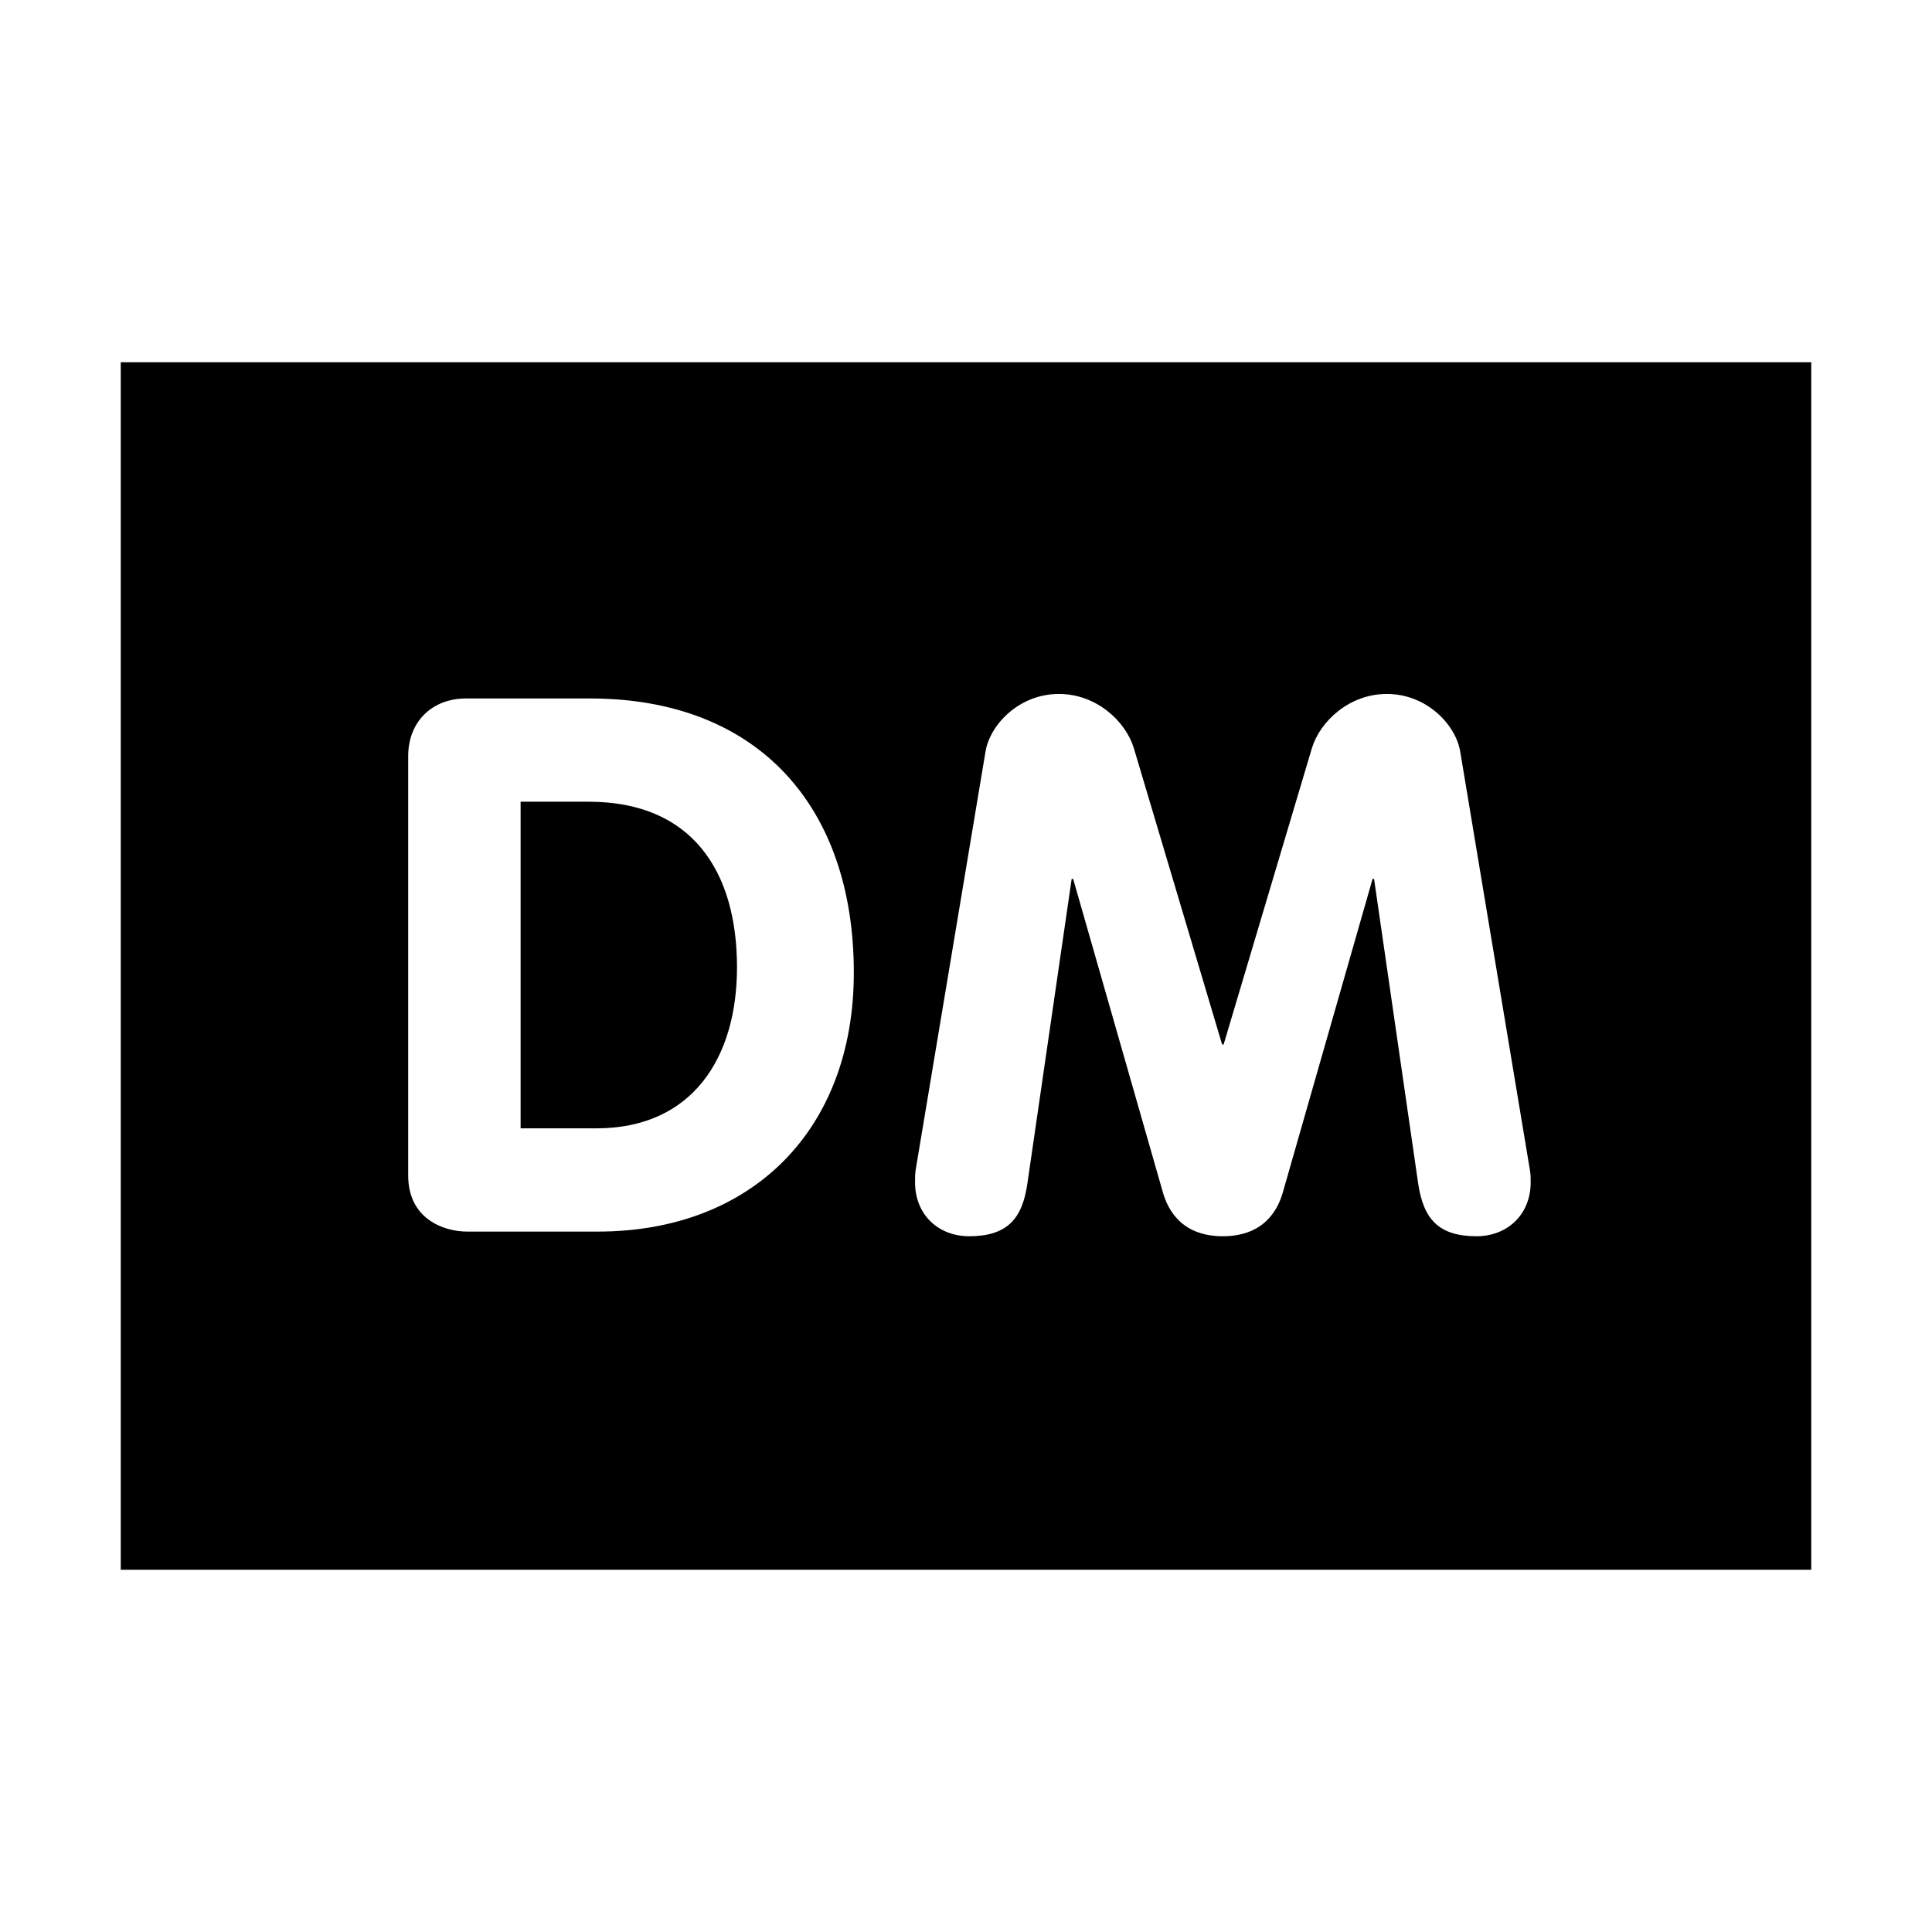 <?xml version="1.0" encoding="UTF-8"?>
<svg width="32" height="32" xmlns="http://www.w3.org/2000/svg">
  <path d="M2,6 V26 H30 V6 H2ZM6.761,12.523c0,-0.571 0.397,-0.954 0.956,-0.954h2.059c2.776,0 4.366,1.786 4.366,4.54c0,2.605 -1.688,4.29 -4.242,4.29h-2.16c-0.408,0 -0.979,-0.222 -0.979,-0.928zM8.623,18.689h1.252c1.601,0 2.332,-1.179 2.332,-2.667c0,-1.589 -0.743,-2.743 -2.456,-2.743h-1.128zM8.623,18.689z M16.323,12.45c0.073,-0.447 0.557,-0.956 1.215,-0.956c0.619,0 1.103,0.447 1.241,0.895l1.463,4.911h0.025l1.463,-4.911c0.138,-0.447 0.622,-0.895 1.241,-0.895c0.658,0 1.142,0.509 1.215,0.956l1.153,6.923c0.014,0.073 0.014,0.146 0.014,0.208c0,0.546 -0.397,0.895 -0.895,0.895c-0.633,0 -0.88,-0.287 -0.968,-0.869l-0.731,-5.049h-0.025l-1.488,5.198c-0.087,0.298 -0.321,0.72 -0.993,0.72c-0.669,0 -0.903,-0.422 -0.99,-0.72l-1.488,-5.198h-0.025l-0.734,5.049c-0.084,0.582 -0.335,0.869 -0.965,0.869c-0.498,0 -0.895,-0.346 -0.895,-0.895c0,-0.059 0,-0.135 0.011,-0.208zM16.323,12.45z" />
</svg>